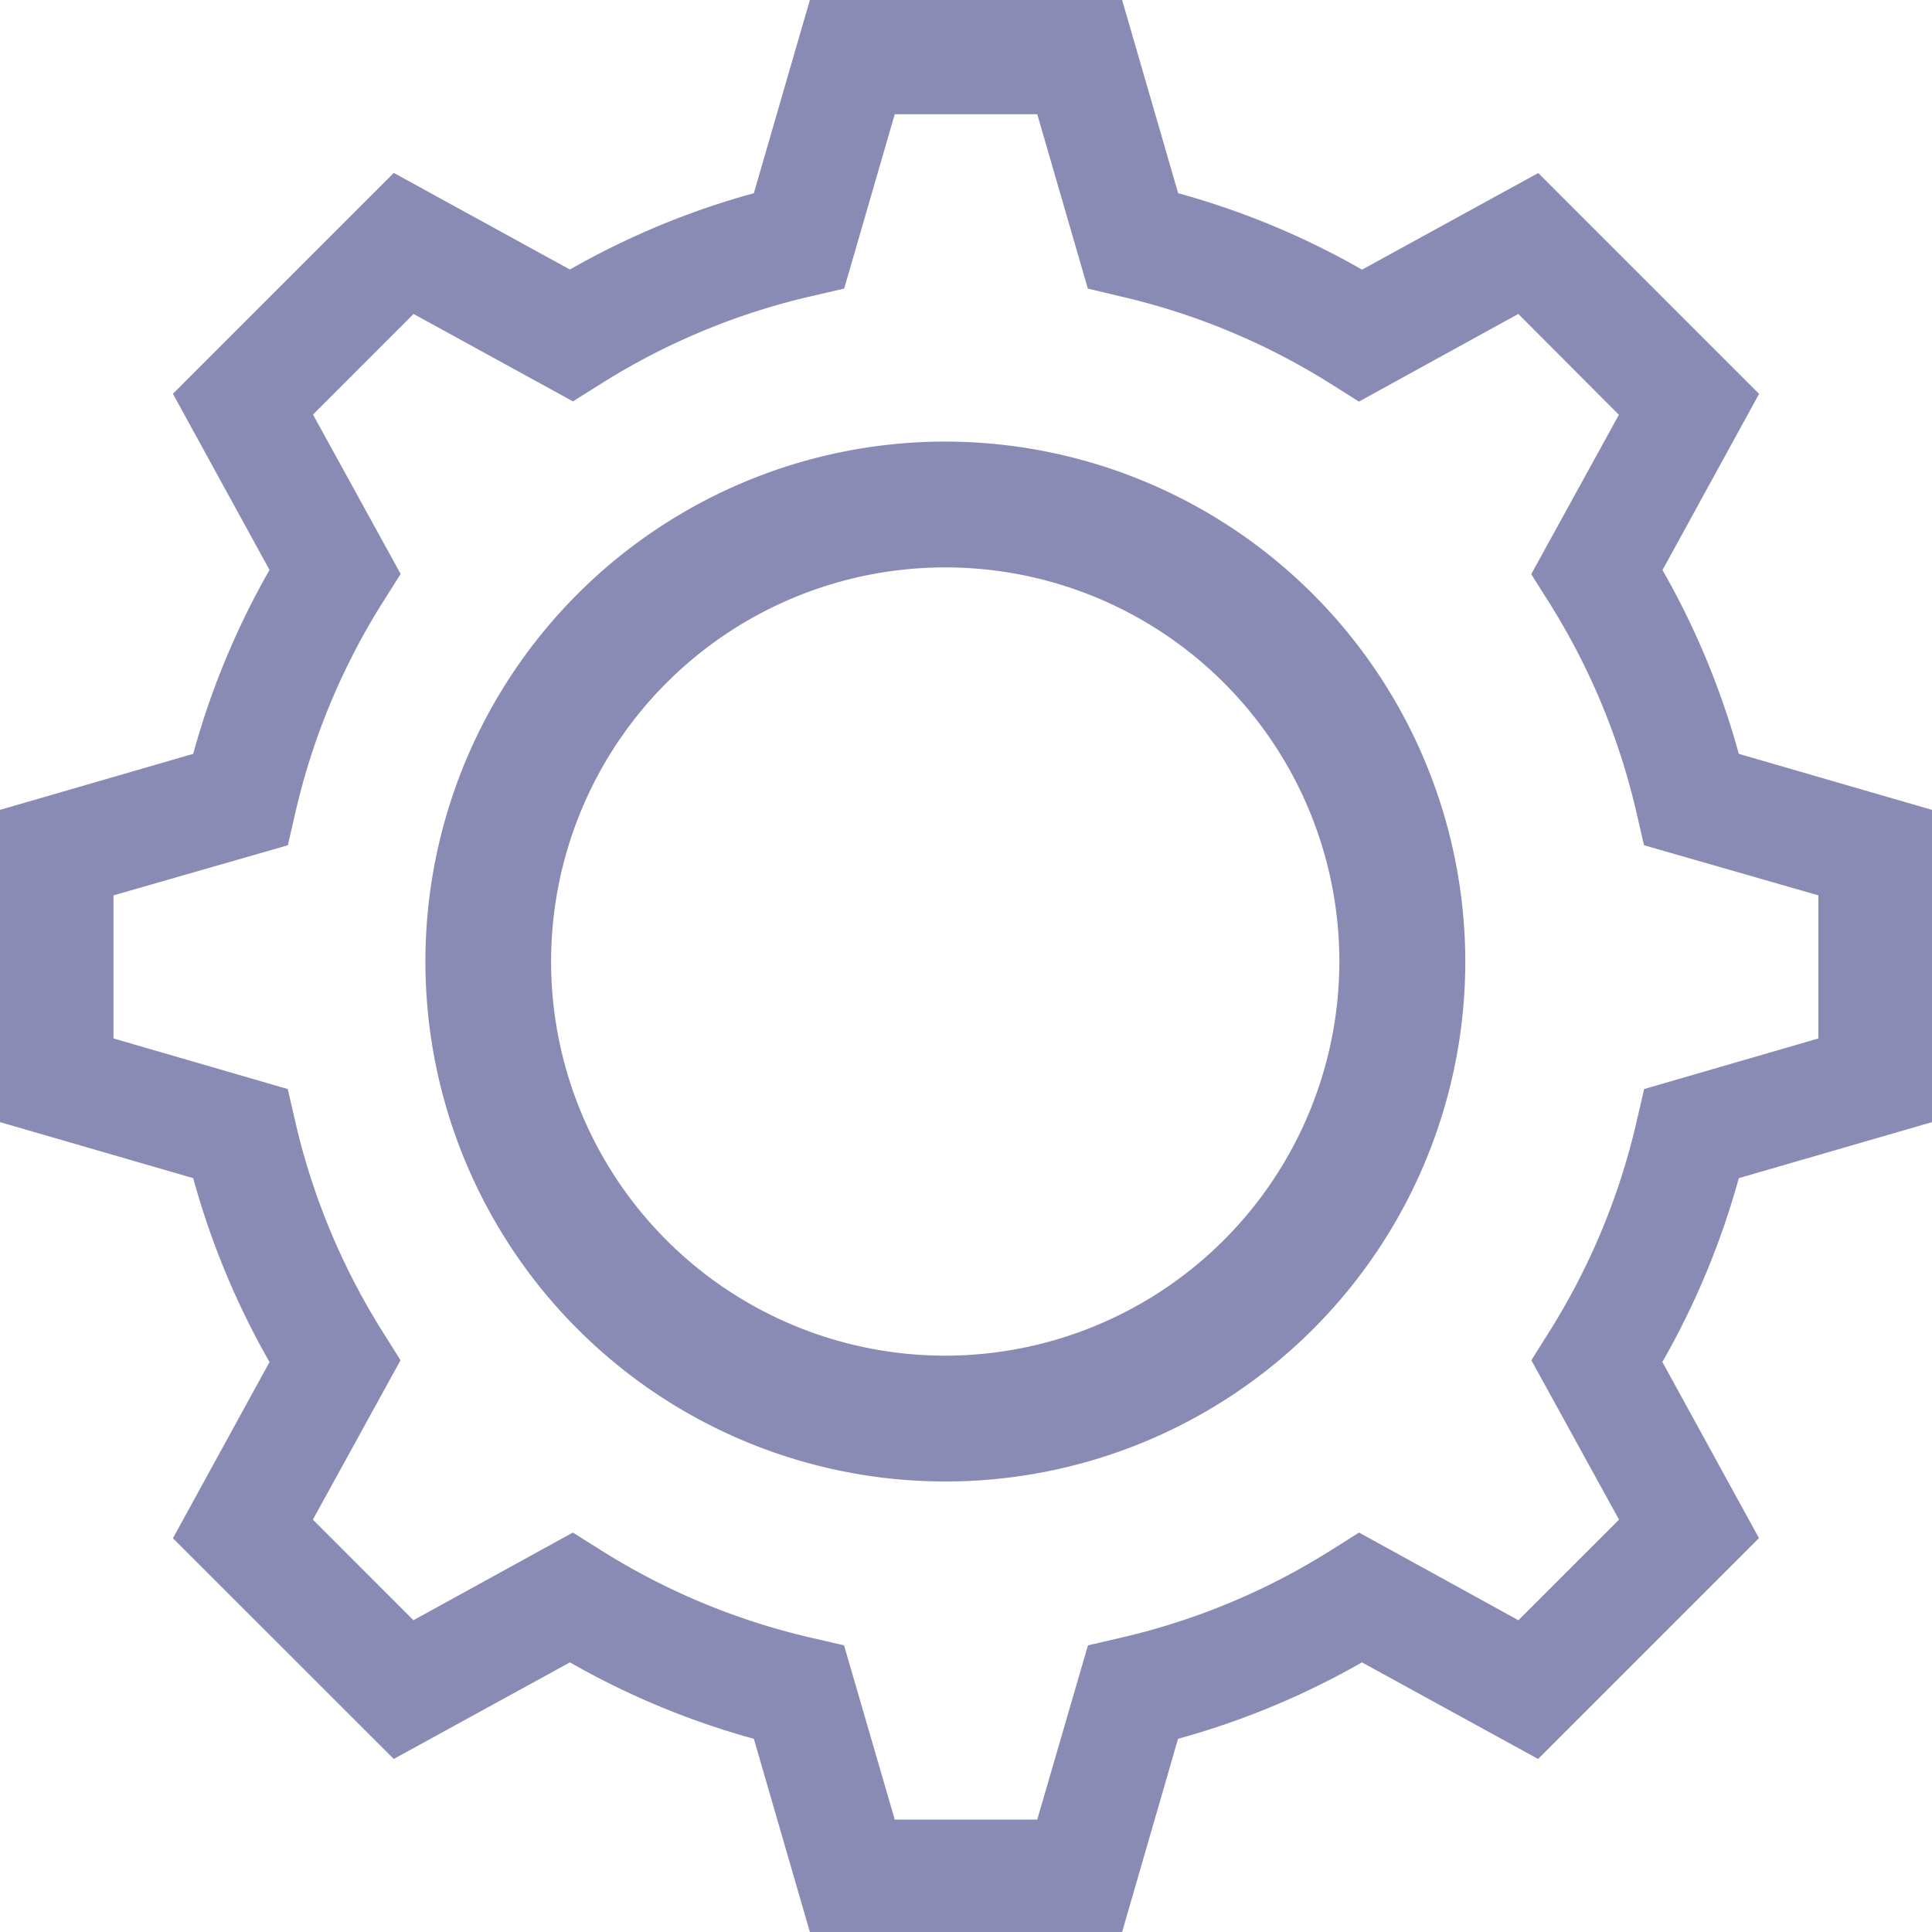 <svg id="services365" xmlns="http://www.w3.org/2000/svg" xmlns:xlink="http://www.w3.org/1999/xlink" width="16" height="16" viewBox="0 0 16 16">
  <defs>
    <clipPath id="clip-path">
      <rect id="Rectangle_1831" data-name="Rectangle 1831" width="16" height="16" fill="none"/>
    </clipPath>
  </defs>
  <g id="Group_16169" data-name="Group 16169" clip-path="url(#clip-path)">
    <path id="Path_61400" data-name="Path 61400" d="M13.768,4.721l.8-1.459L12.739,1.433l-1.459.8A6.571,6.571,0,0,0,9.757,1.6L9.293,0H6.707L6.243,1.6a6.568,6.568,0,0,0-1.523.632l-1.459-.8L1.432,3.261l.8,1.459A6.568,6.568,0,0,0,1.6,6.243L0,6.707V9.293l1.6.464a6.568,6.568,0,0,0,.632,1.523l-.8,1.459,1.829,1.828,1.459-.8a6.571,6.571,0,0,0,1.523.633L6.707,16H9.293l.463-1.6a6.571,6.571,0,0,0,1.523-.633l1.459.8,1.829-1.829-.8-1.459A6.571,6.571,0,0,0,14.4,9.757L16,9.293V6.707l-1.6-.464a6.561,6.561,0,0,0-.632-1.522M15.059,8.6l-1.443.419-.062.268a5.646,5.646,0,0,1-.725,1.744l-.147.234.726,1.32-.833.833-1.32-.726-.233.147a5.636,5.636,0,0,1-1.744.725l-.268.062-.42,1.443H7.41l-.42-1.443-.268-.062a5.646,5.646,0,0,1-1.744-.725l-.234-.147-1.32.726-.833-.833.726-1.32-.147-.234a5.646,5.646,0,0,1-.725-1.744l-.062-.268L.94,8.6V7.415L2.384,7l.062-.27a5.636,5.636,0,0,1,.725-1.744l.147-.233-.726-1.32L3.425,2.6l1.32.724.234-.147a5.646,5.646,0,0,1,1.744-.725l.268-.062L7.41.946H8.59L9.009,2.39l.268.064a5.646,5.646,0,0,1,1.744.725l.233.147,1.32-.726.833.835-.726,1.32.147.233a5.646,5.646,0,0,1,.725,1.744L13.615,7l1.444.415Z" fill="#8A8BB5"/>
    <path id="Path_61402" data-name="Path 61402" d="M7.828,3.657a4.306,4.306,0,1,0,4.307,4.306A4.311,4.311,0,0,0,7.828,3.657m0,7.57a3.264,3.264,0,1,1,3.264-3.264,3.267,3.267,0,0,1-3.264,3.264" fill="#8A8BB5"/>
  </g>
</svg>
